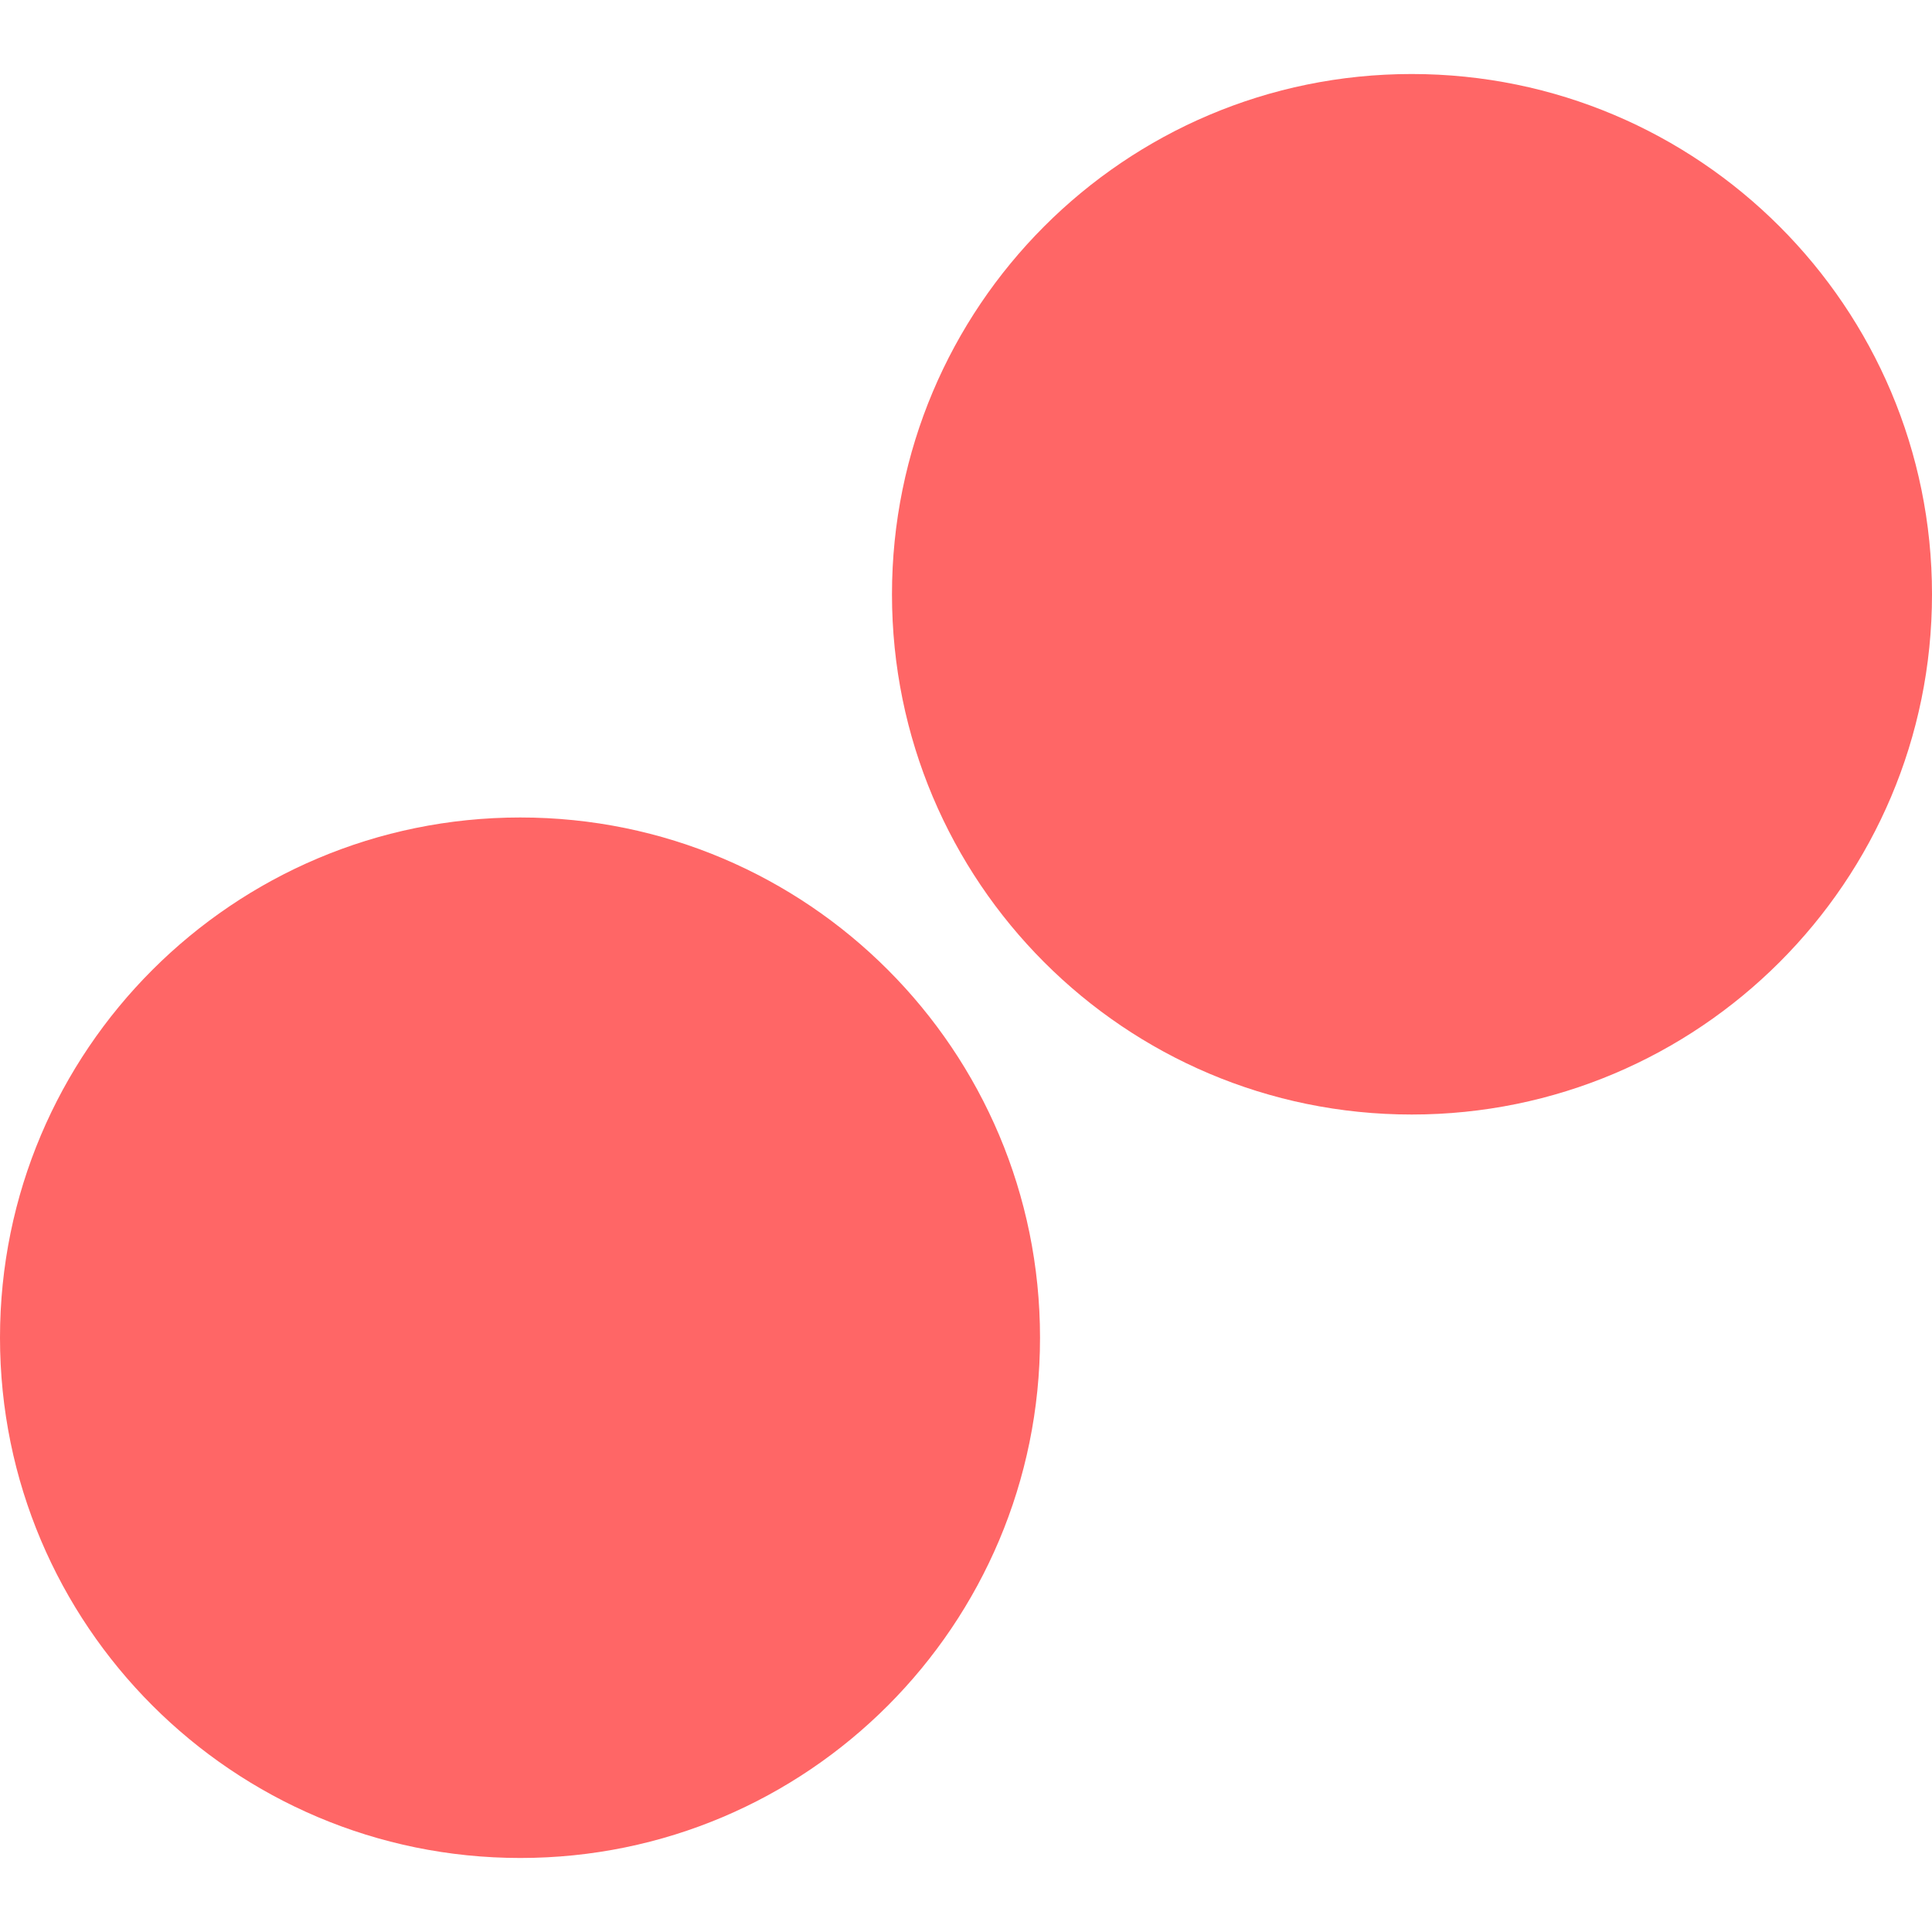 
<svg xmlns="http://www.w3.org/2000/svg" xmlns:xlink="http://www.w3.org/1999/xlink" width="16px" height="16px" viewBox="0 0 16 16" version="1.1">
<g id="surface1">
<path style=" stroke:none;fill-rule:nonzero;fill:#ff6666;fill-opacity:1;" d="M 11.691 0.613 C 9.312 0.613 7.387 2.543 7.387 4.922 C 7.387 7.301 9.312 9.23 11.691 9.23 C 14.07 9.23 16 7.301 16 4.922 C 16 2.543 14.07 0.613 11.691 0.613 Z M 4.309 6.77 C 1.93 6.77 0 8.699 0 11.078 C 0 13.457 1.93 15.387 4.309 15.387 C 6.688 15.387 8.613 13.457 8.613 11.078 C 8.613 8.699 6.688 6.77 4.309 6.77 Z M 4.309 6.77 "/>
</g>
</svg>

